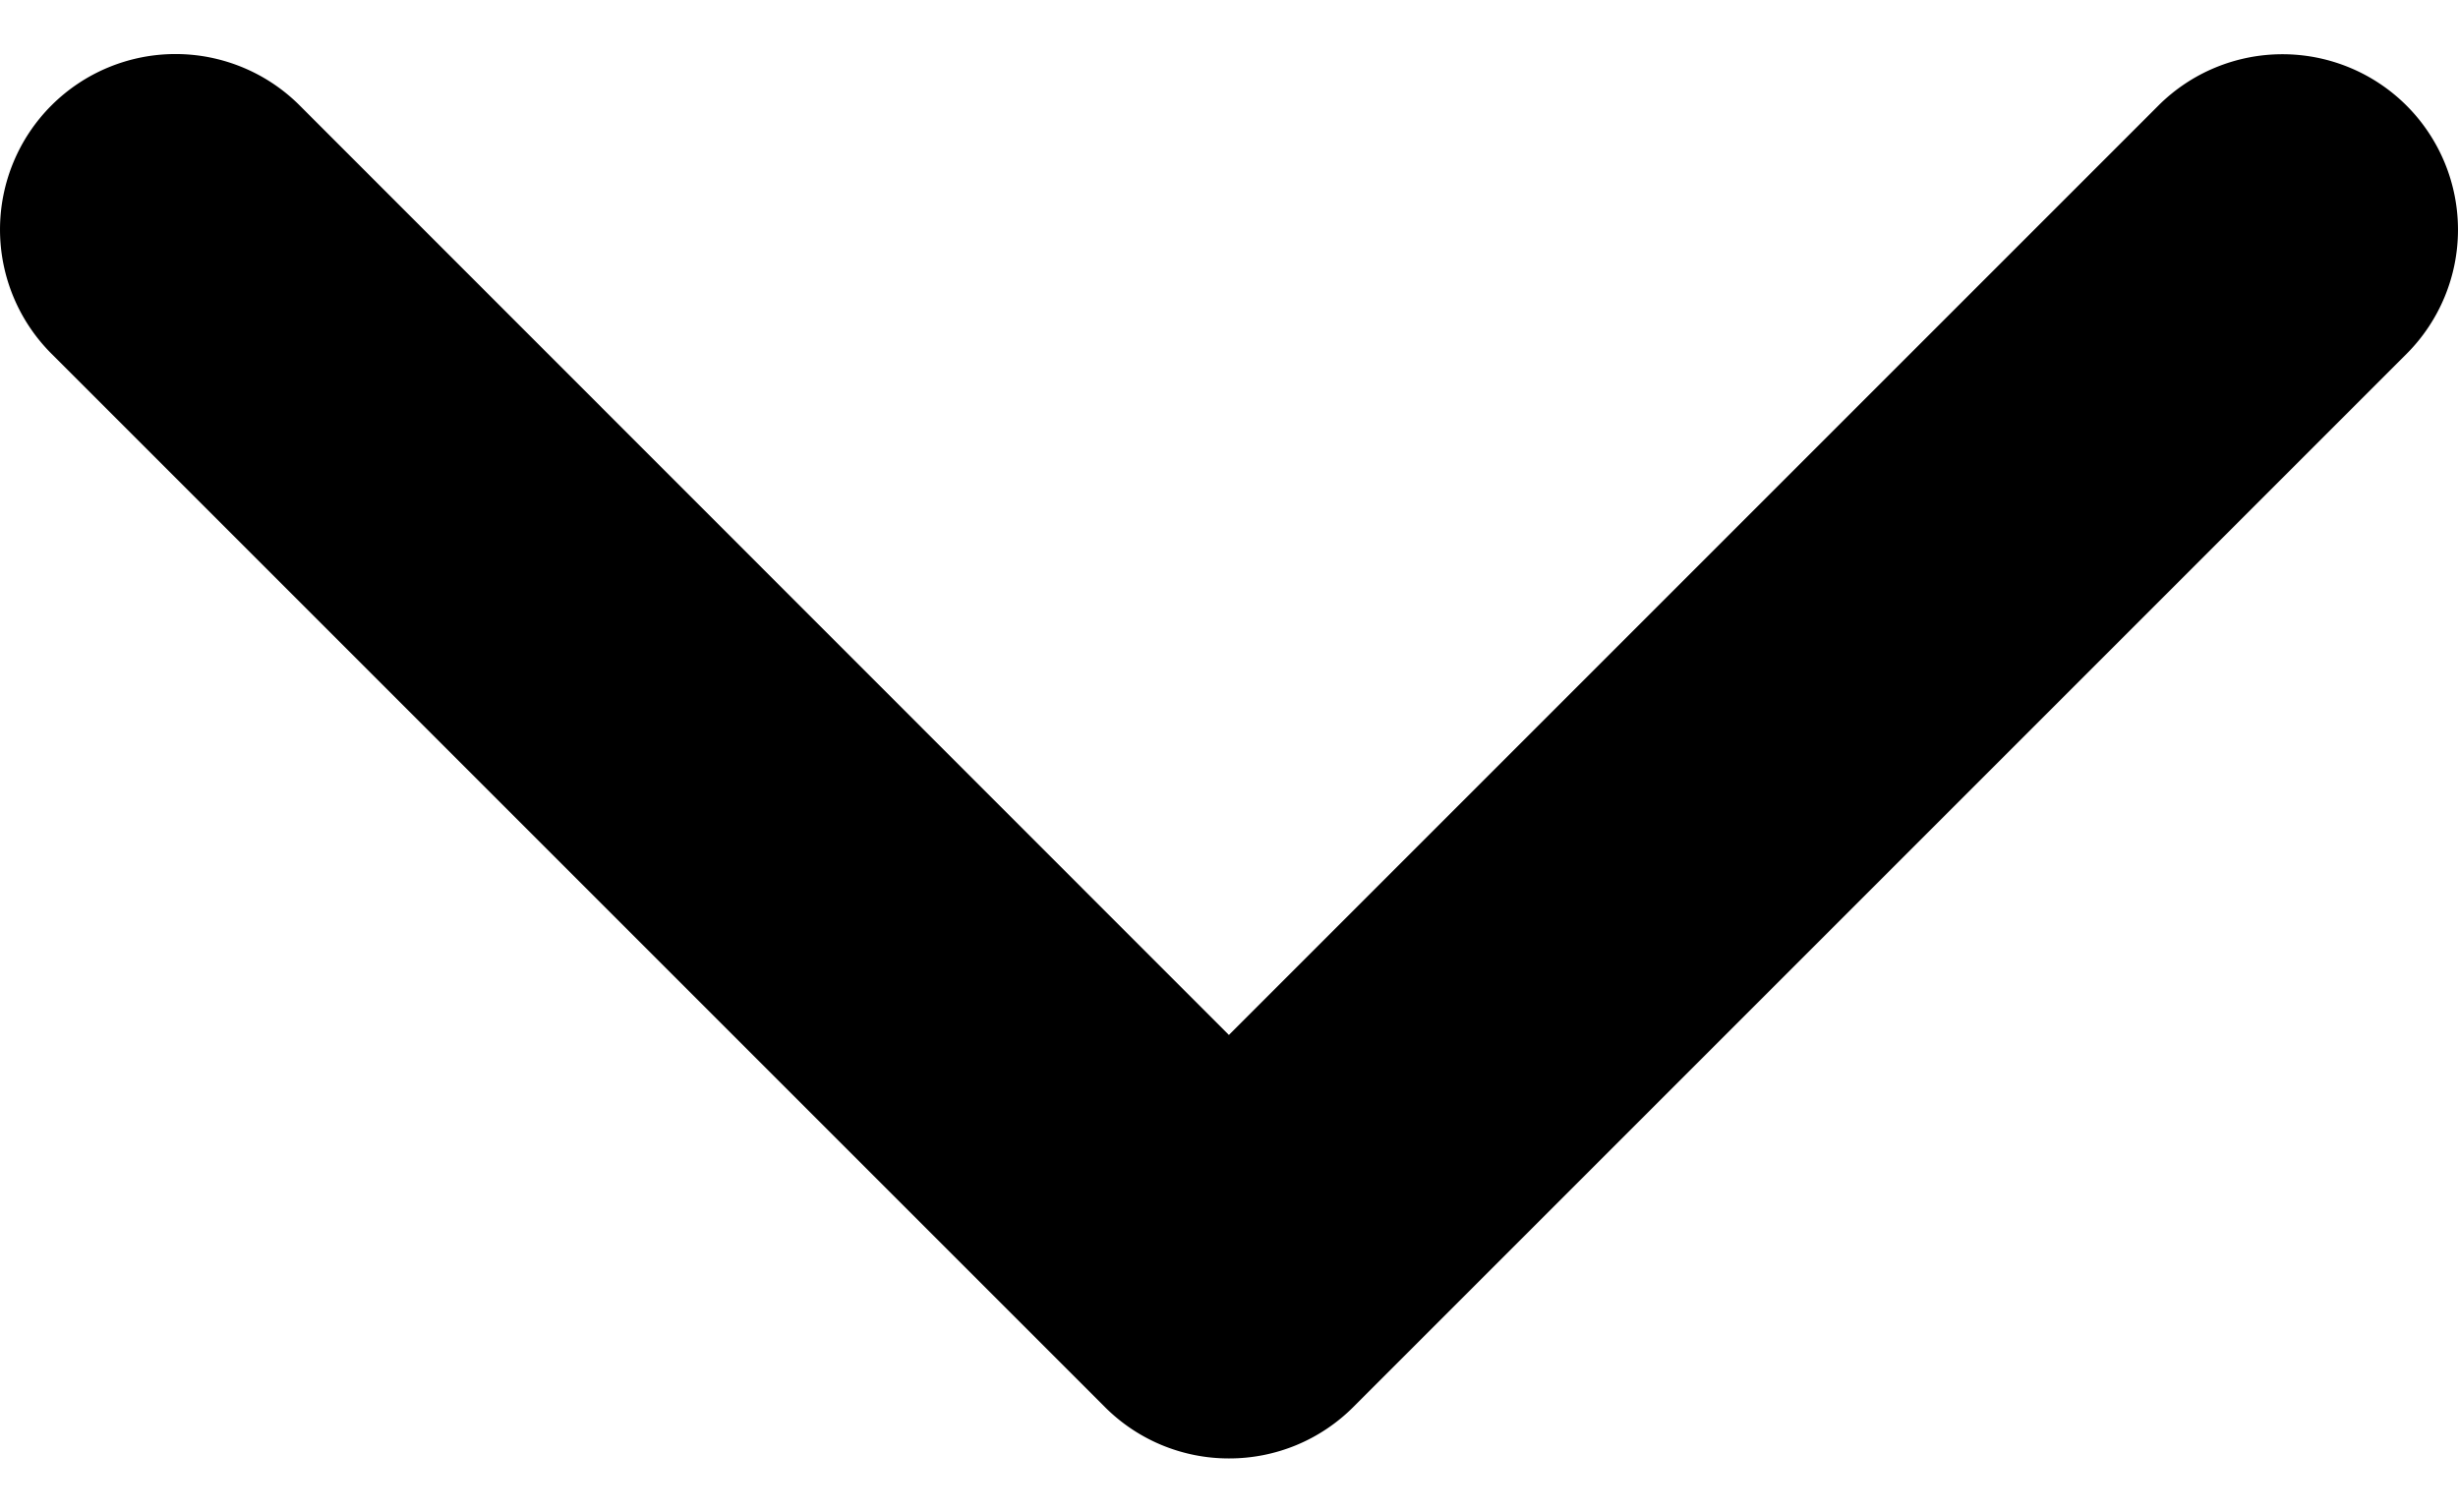 <svg width="13" height="8" id="chevron" data-name="chevron" xmlns="http://www.w3.org/2000/svg" viewBox="0 0 13.001 7.429"><title>chevron</title><path d="M6.5,7.518a.925.925,0,0,1-.656-.272L.272,1.674A.928.928,0,0,1,1.585.361L6.5,5.278,11.416.362a.928.928,0,1,1,1.313,1.313L7.157,7.247A.926.926,0,0,1,6.5,7.518Z" transform="translate(-0 -0.089)"/></svg>